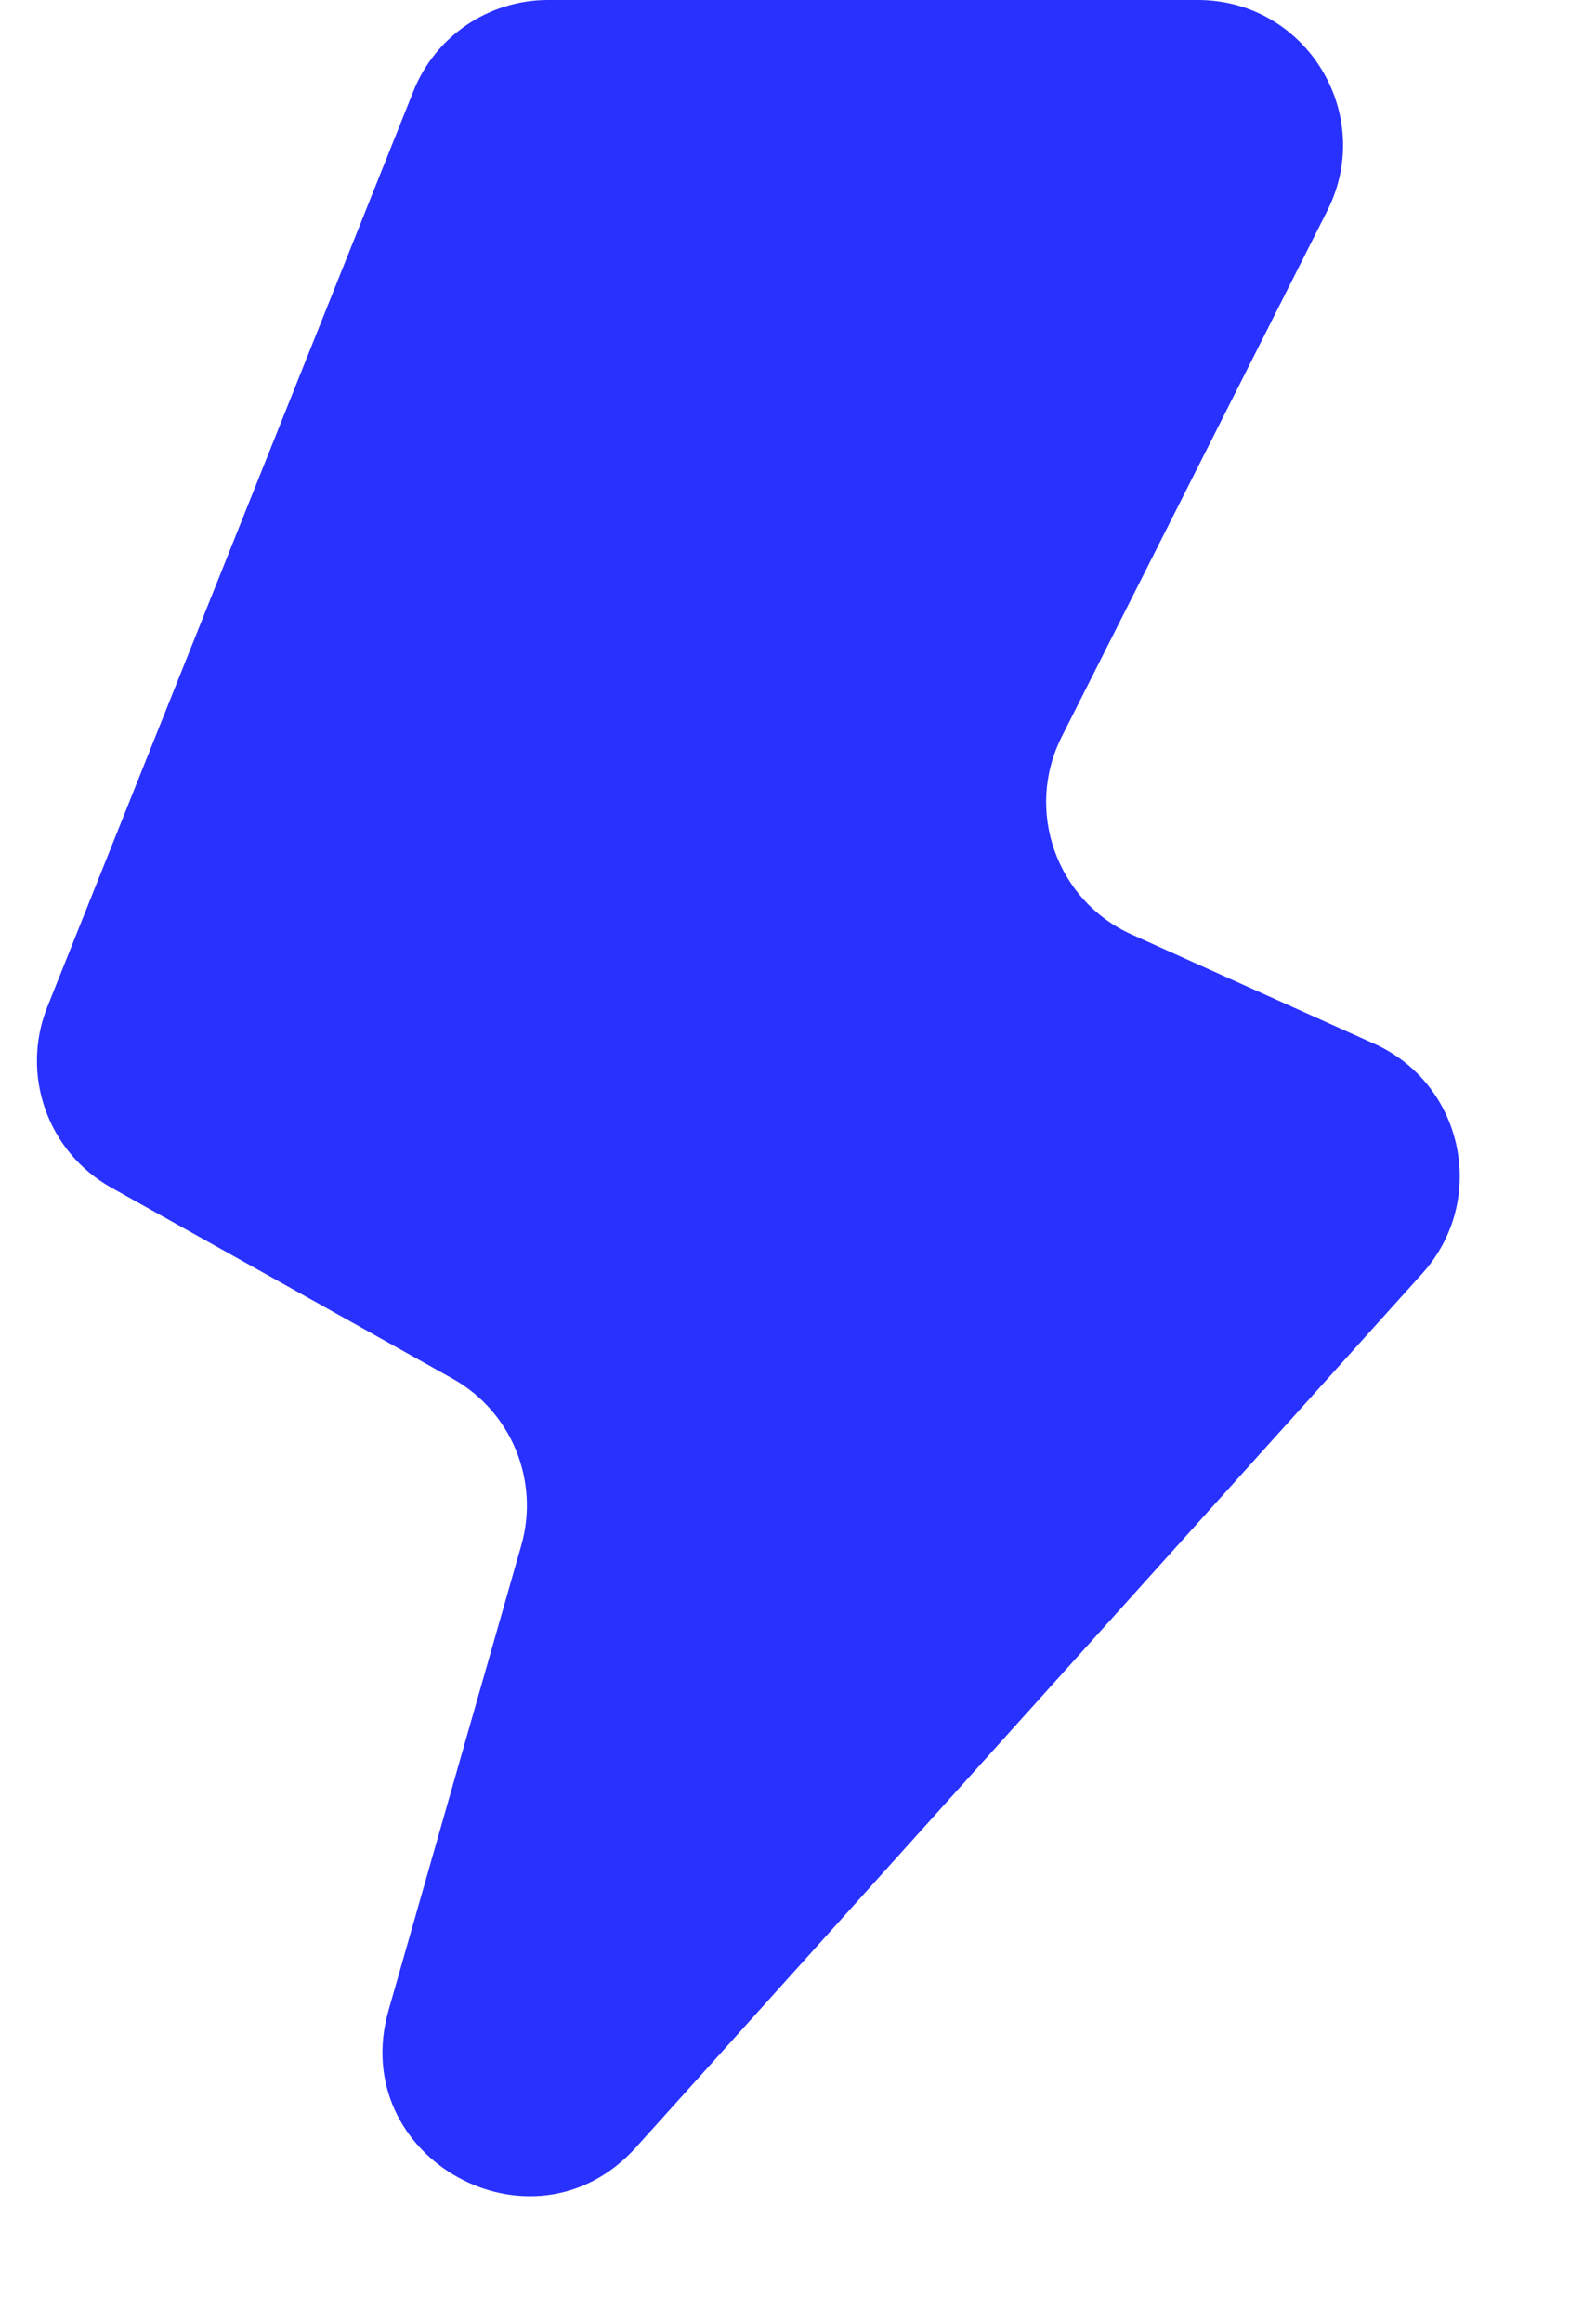 <svg width="11" height="16" viewBox="0 0 11 16" fill="none" xmlns="http://www.w3.org/2000/svg"><path d="M.326 6.935 2.849.629C3.0.249 3.368.0 3.777.0H8.256C9.001.0 9.484.786 9.148 1.451L7.318 5.073C7.061 5.581 7.28 6.202 7.8 6.436L9.471 7.188C10.089 7.466 10.257 8.265 9.804 8.769L4.383 14.789C3.674 15.577 2.387 14.864 2.678 13.845L3.593 10.642C3.72 10.196 3.524 9.721 3.12 9.495L.767 8.179C.328 7.934.14 7.401.326 6.935z" fill="#2931ff"/></svg>